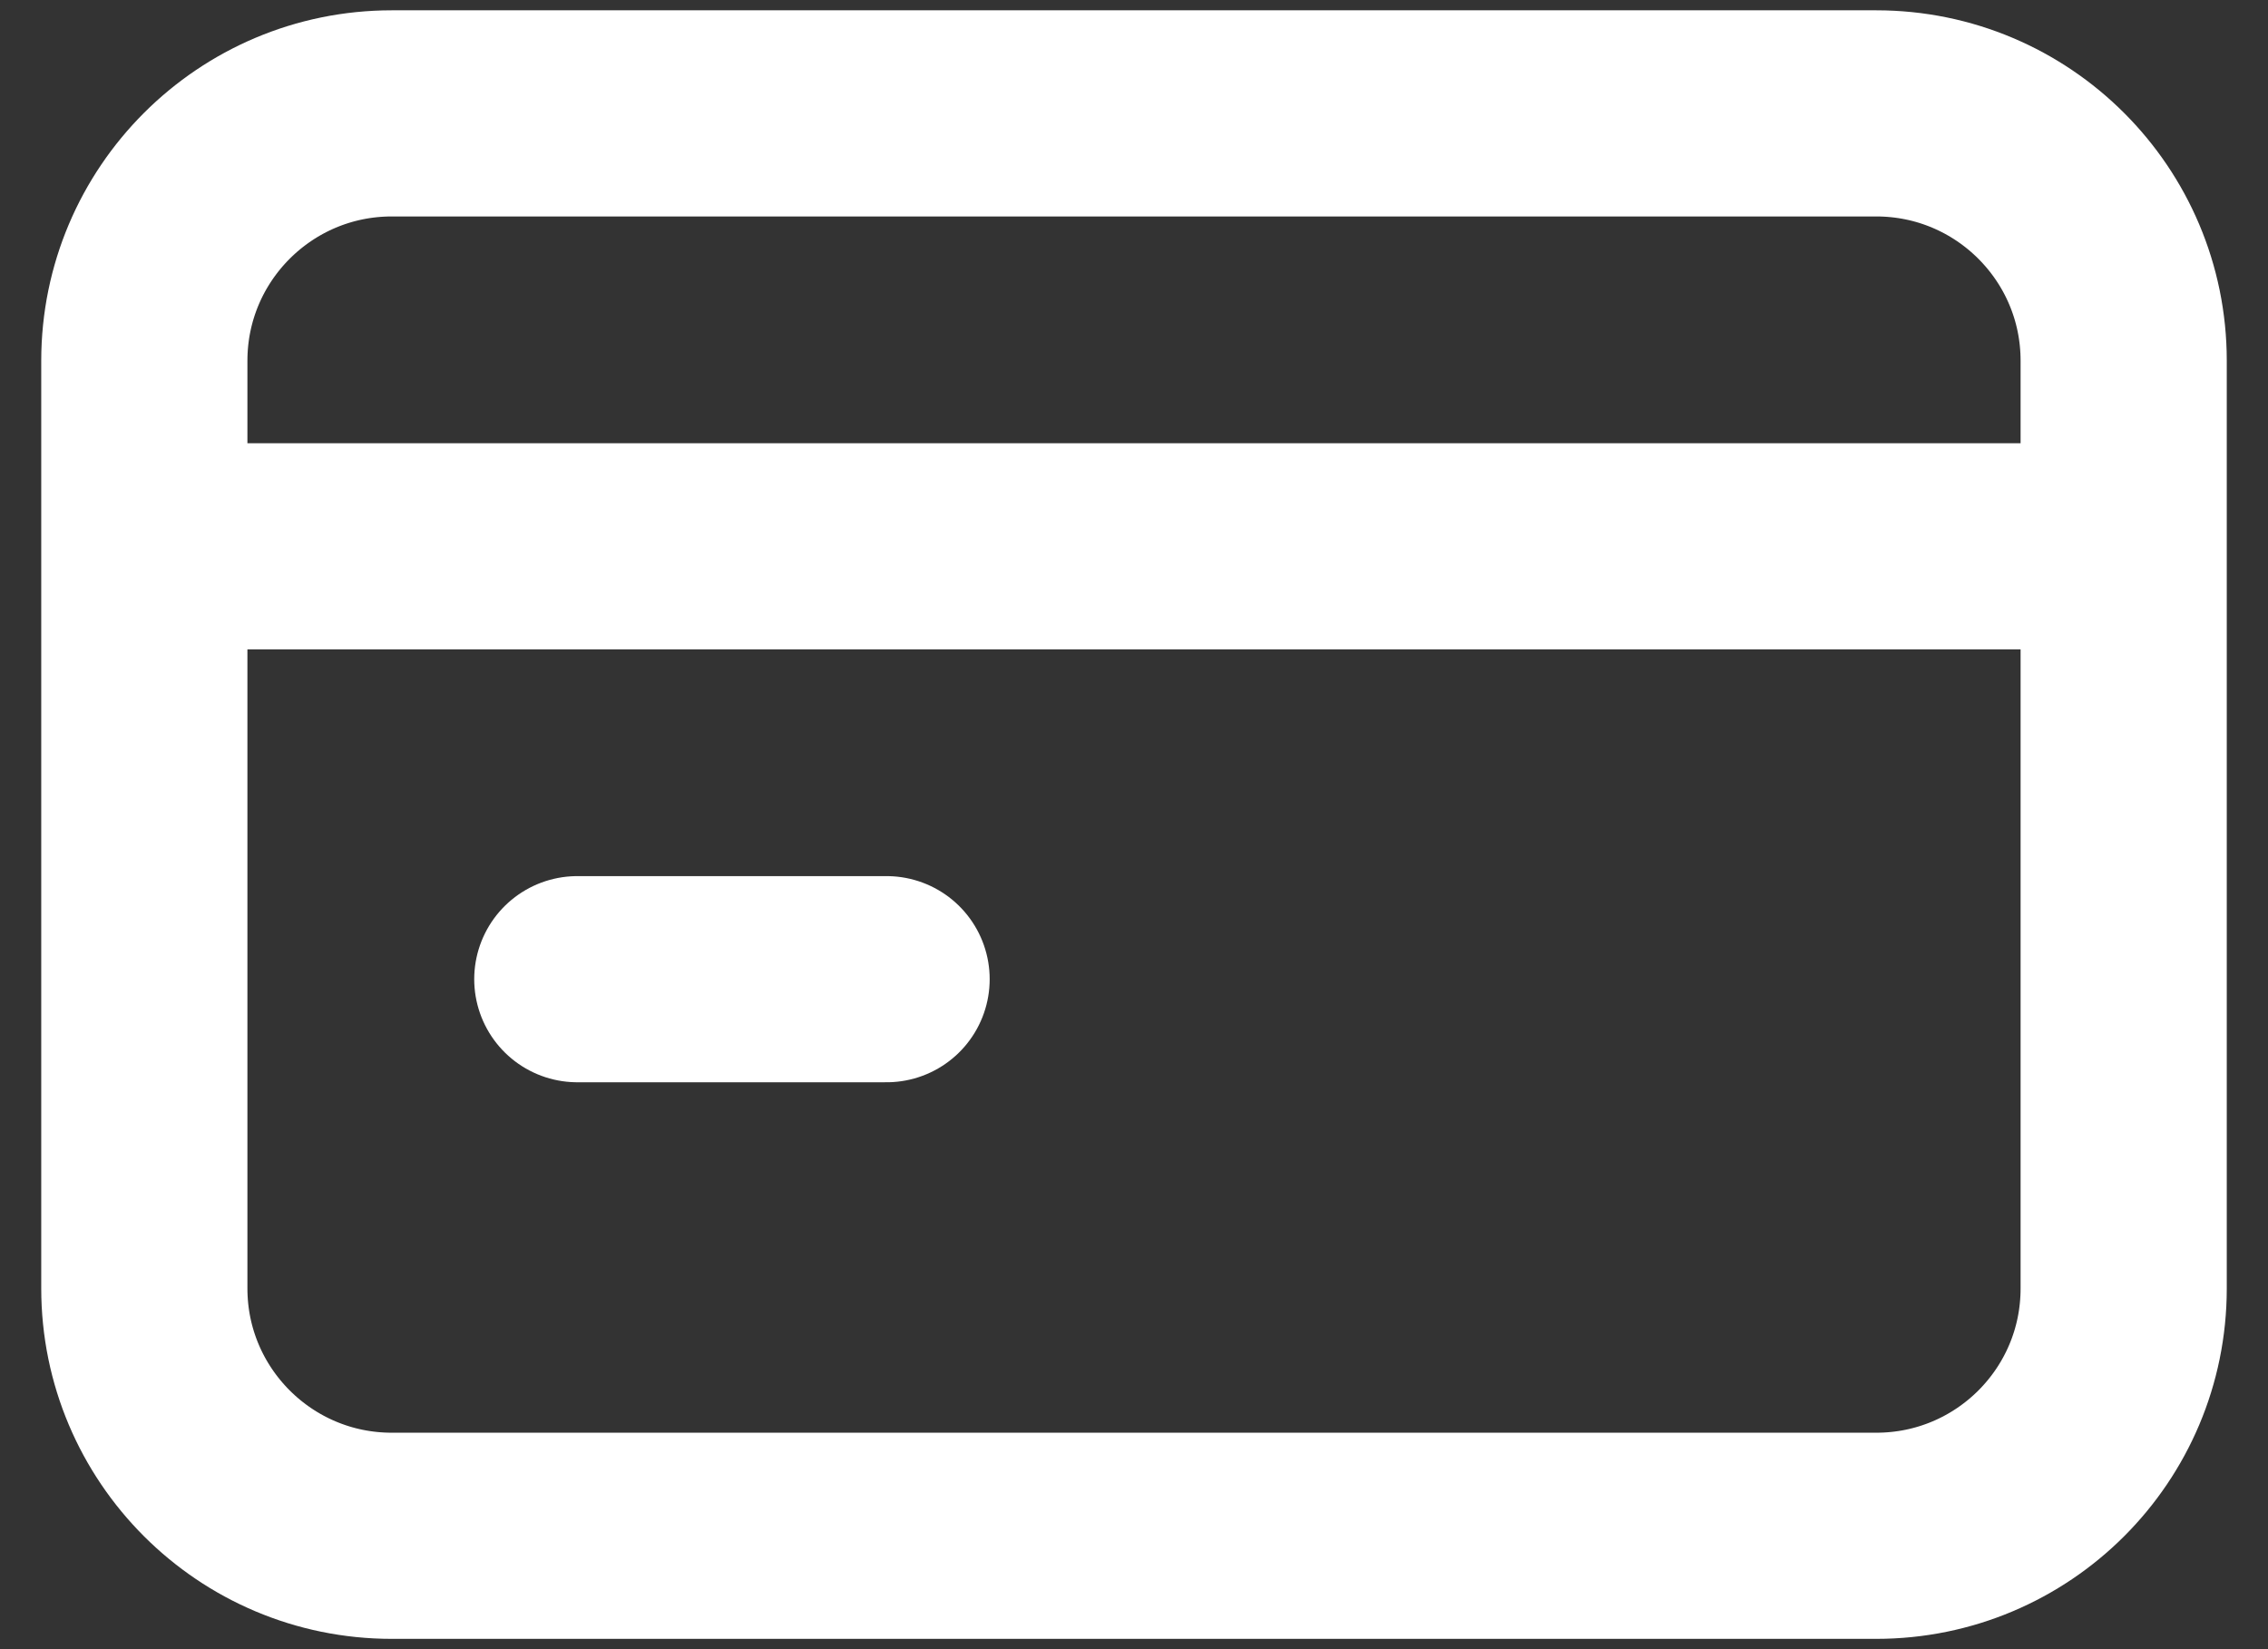 <svg width="22" height="16" viewBox="0 0 22 16" fill="none" xmlns="http://www.w3.org/2000/svg">
<rect x="0" y="0" width="22" height="16" fill="#333333" stroke="none"/>
<path d="M2 5.3H20M5.6 9.5H8.6M3.8 1.1H18.2C19.525 1.1 20.6 2.174 20.6 3.499L20.6 12.501C20.6 13.827 19.526 14.9 18.2 14.9L3.8 14.9C2.475 14.9 1.4 13.825 1.4 12.5L1.4 3.5C1.4 2.175 2.475 1.1 3.8 1.1Z" stroke="white" stroke-width="2" stroke-linecap="round" stroke-linejoin="round"/>
</svg>
